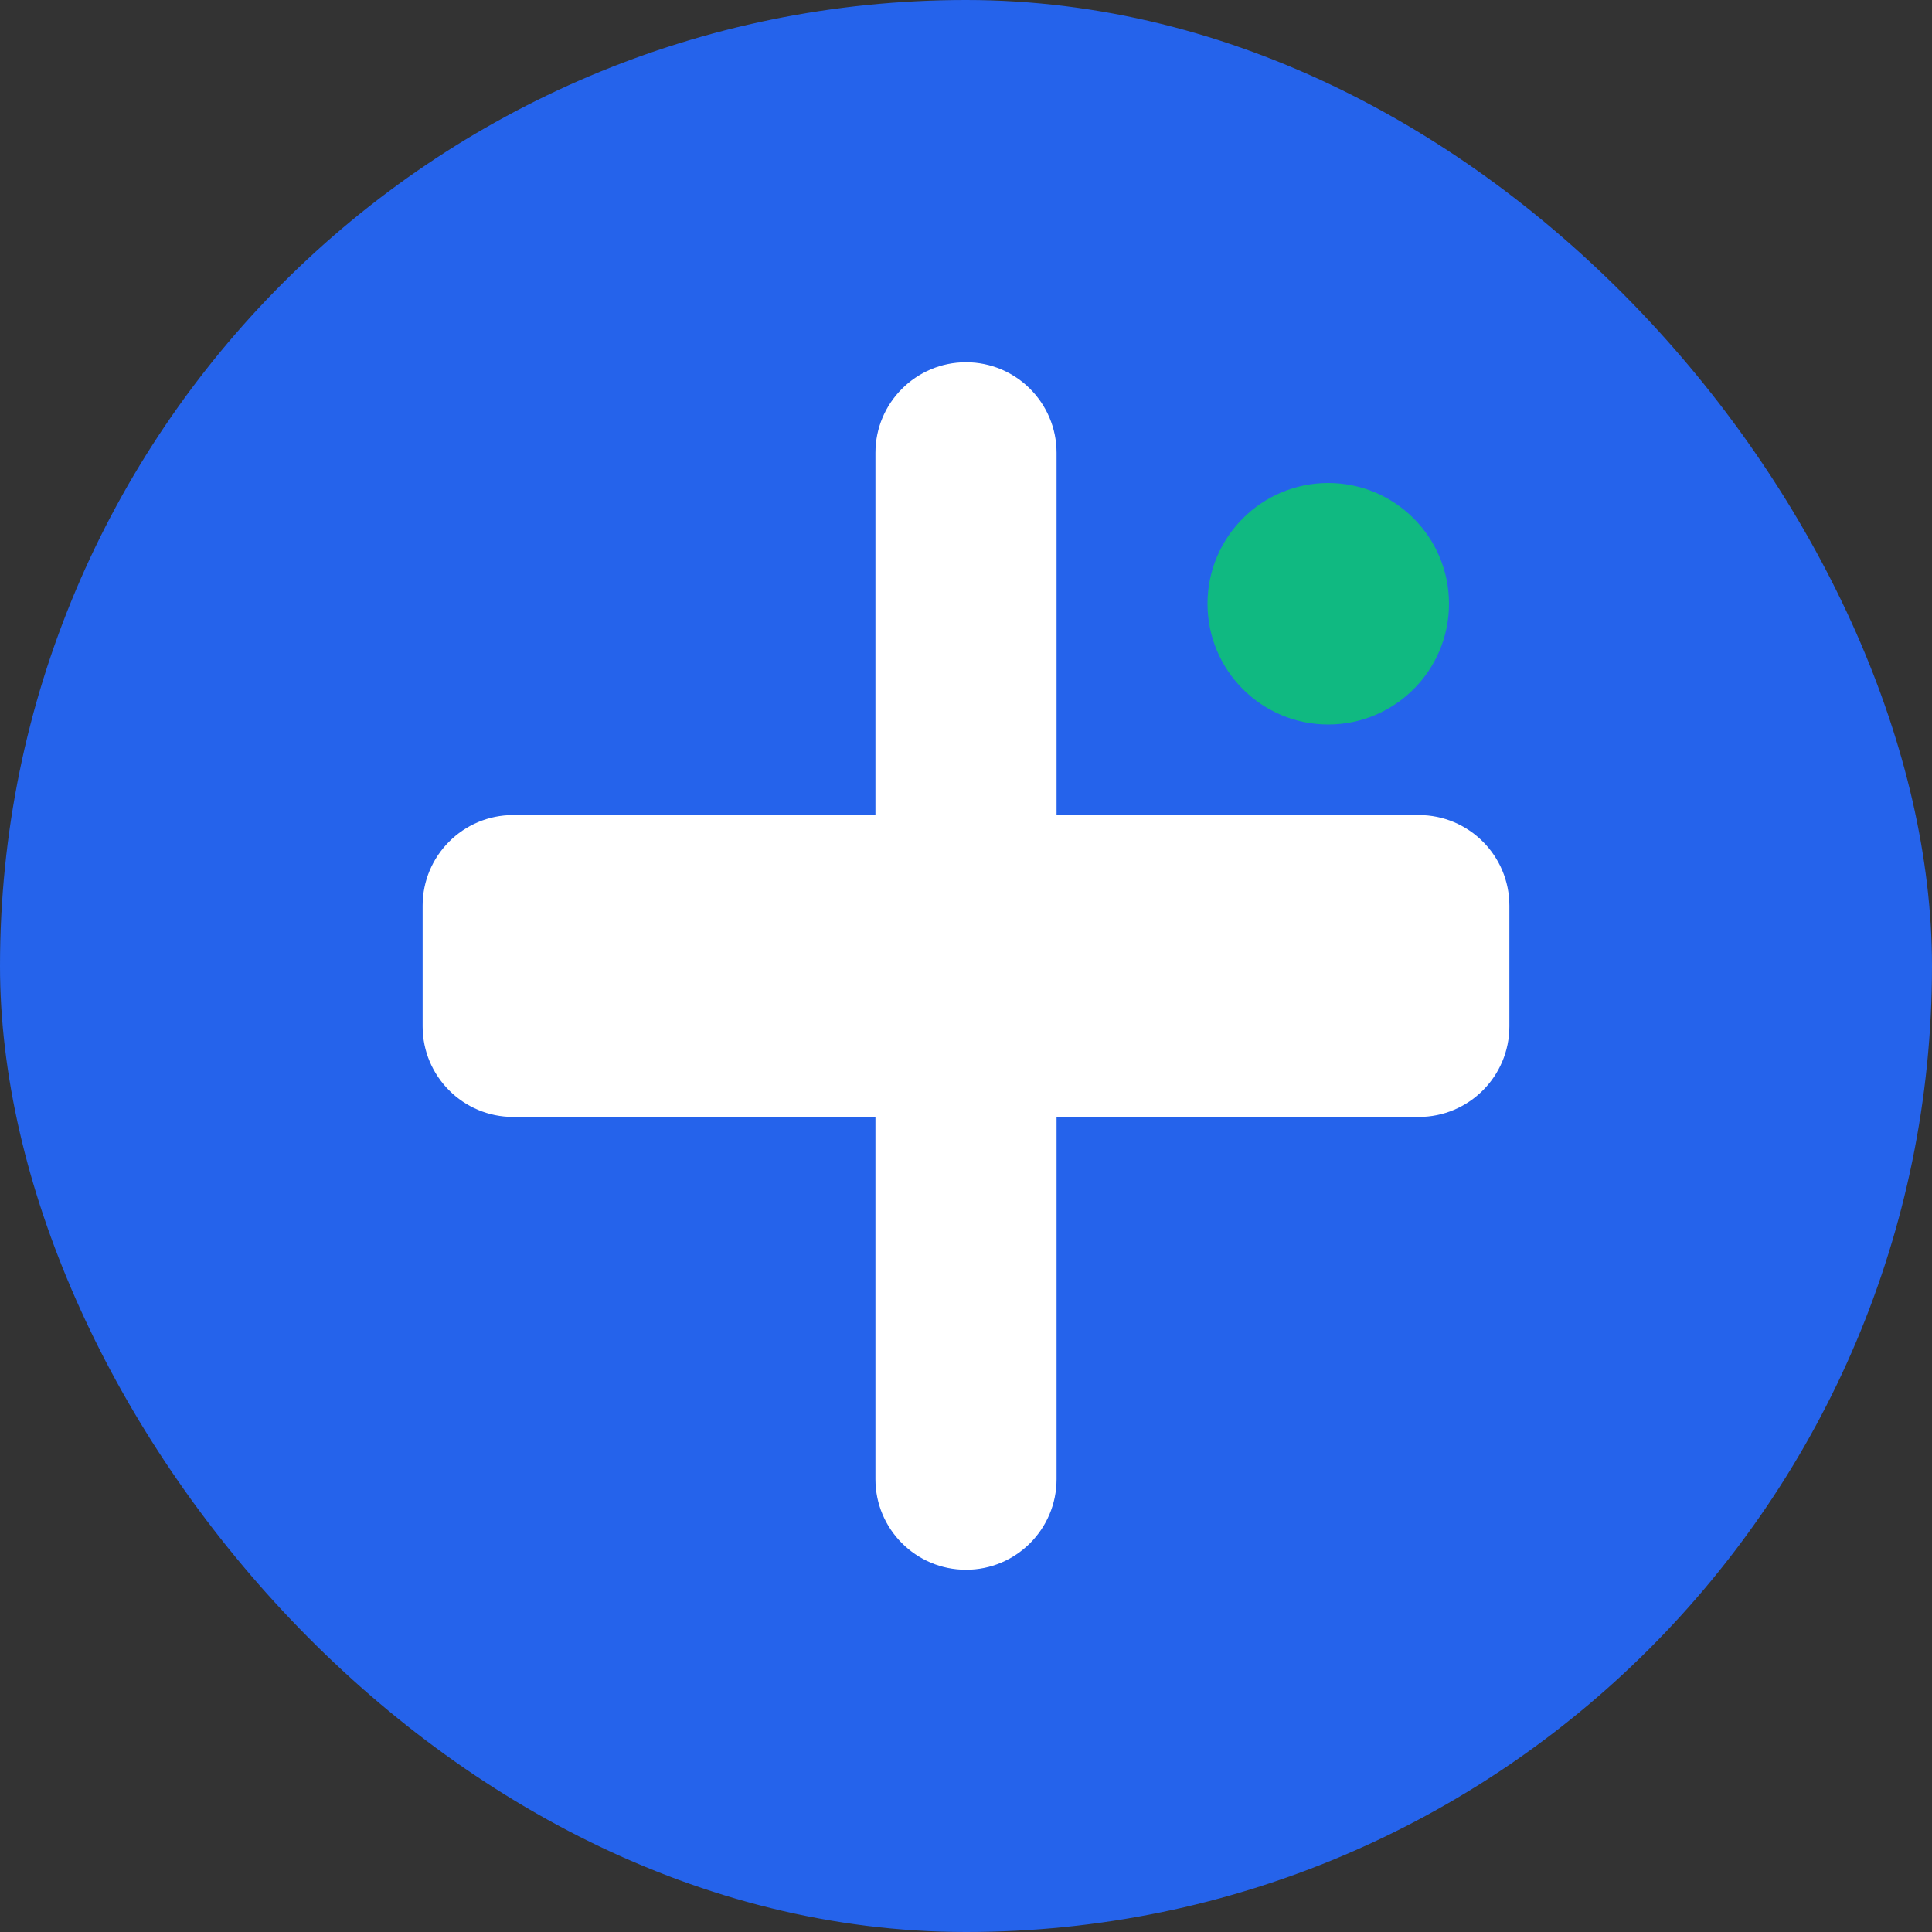 <svg width="16" height="16" viewBox="0 0 16 16" fill="none" xmlns="http://www.w3.org/2000/svg">
  <rect x="0" y="0" width="16" height="16" fill="#333333" stroke="none"/>
  <rect width="16" height="16" rx="8" fill="#2563eb"/>
  <path d="M8 3C8.414 3 8.75 3.336 8.75 3.75V6.75H11.75C12.164 6.75 12.5 7.086 12.5 7.5V8.5C12.5 8.914 12.164 9.25 11.75 9.25H8.75V12.25C8.75 12.664 8.414 13 8 13C7.586 13 7.25 12.664 7.25 12.25V9.25H4.25C3.836 9.25 3.5 8.914 3.5 8.5V7.5C3.5 7.086 3.836 6.75 4.25 6.75H7.25V3.75C7.25 3.336 7.586 3 8 3Z" fill="white"/>
  <circle cx="11" cy="5" r="1" fill="#10b981"/>
</svg>